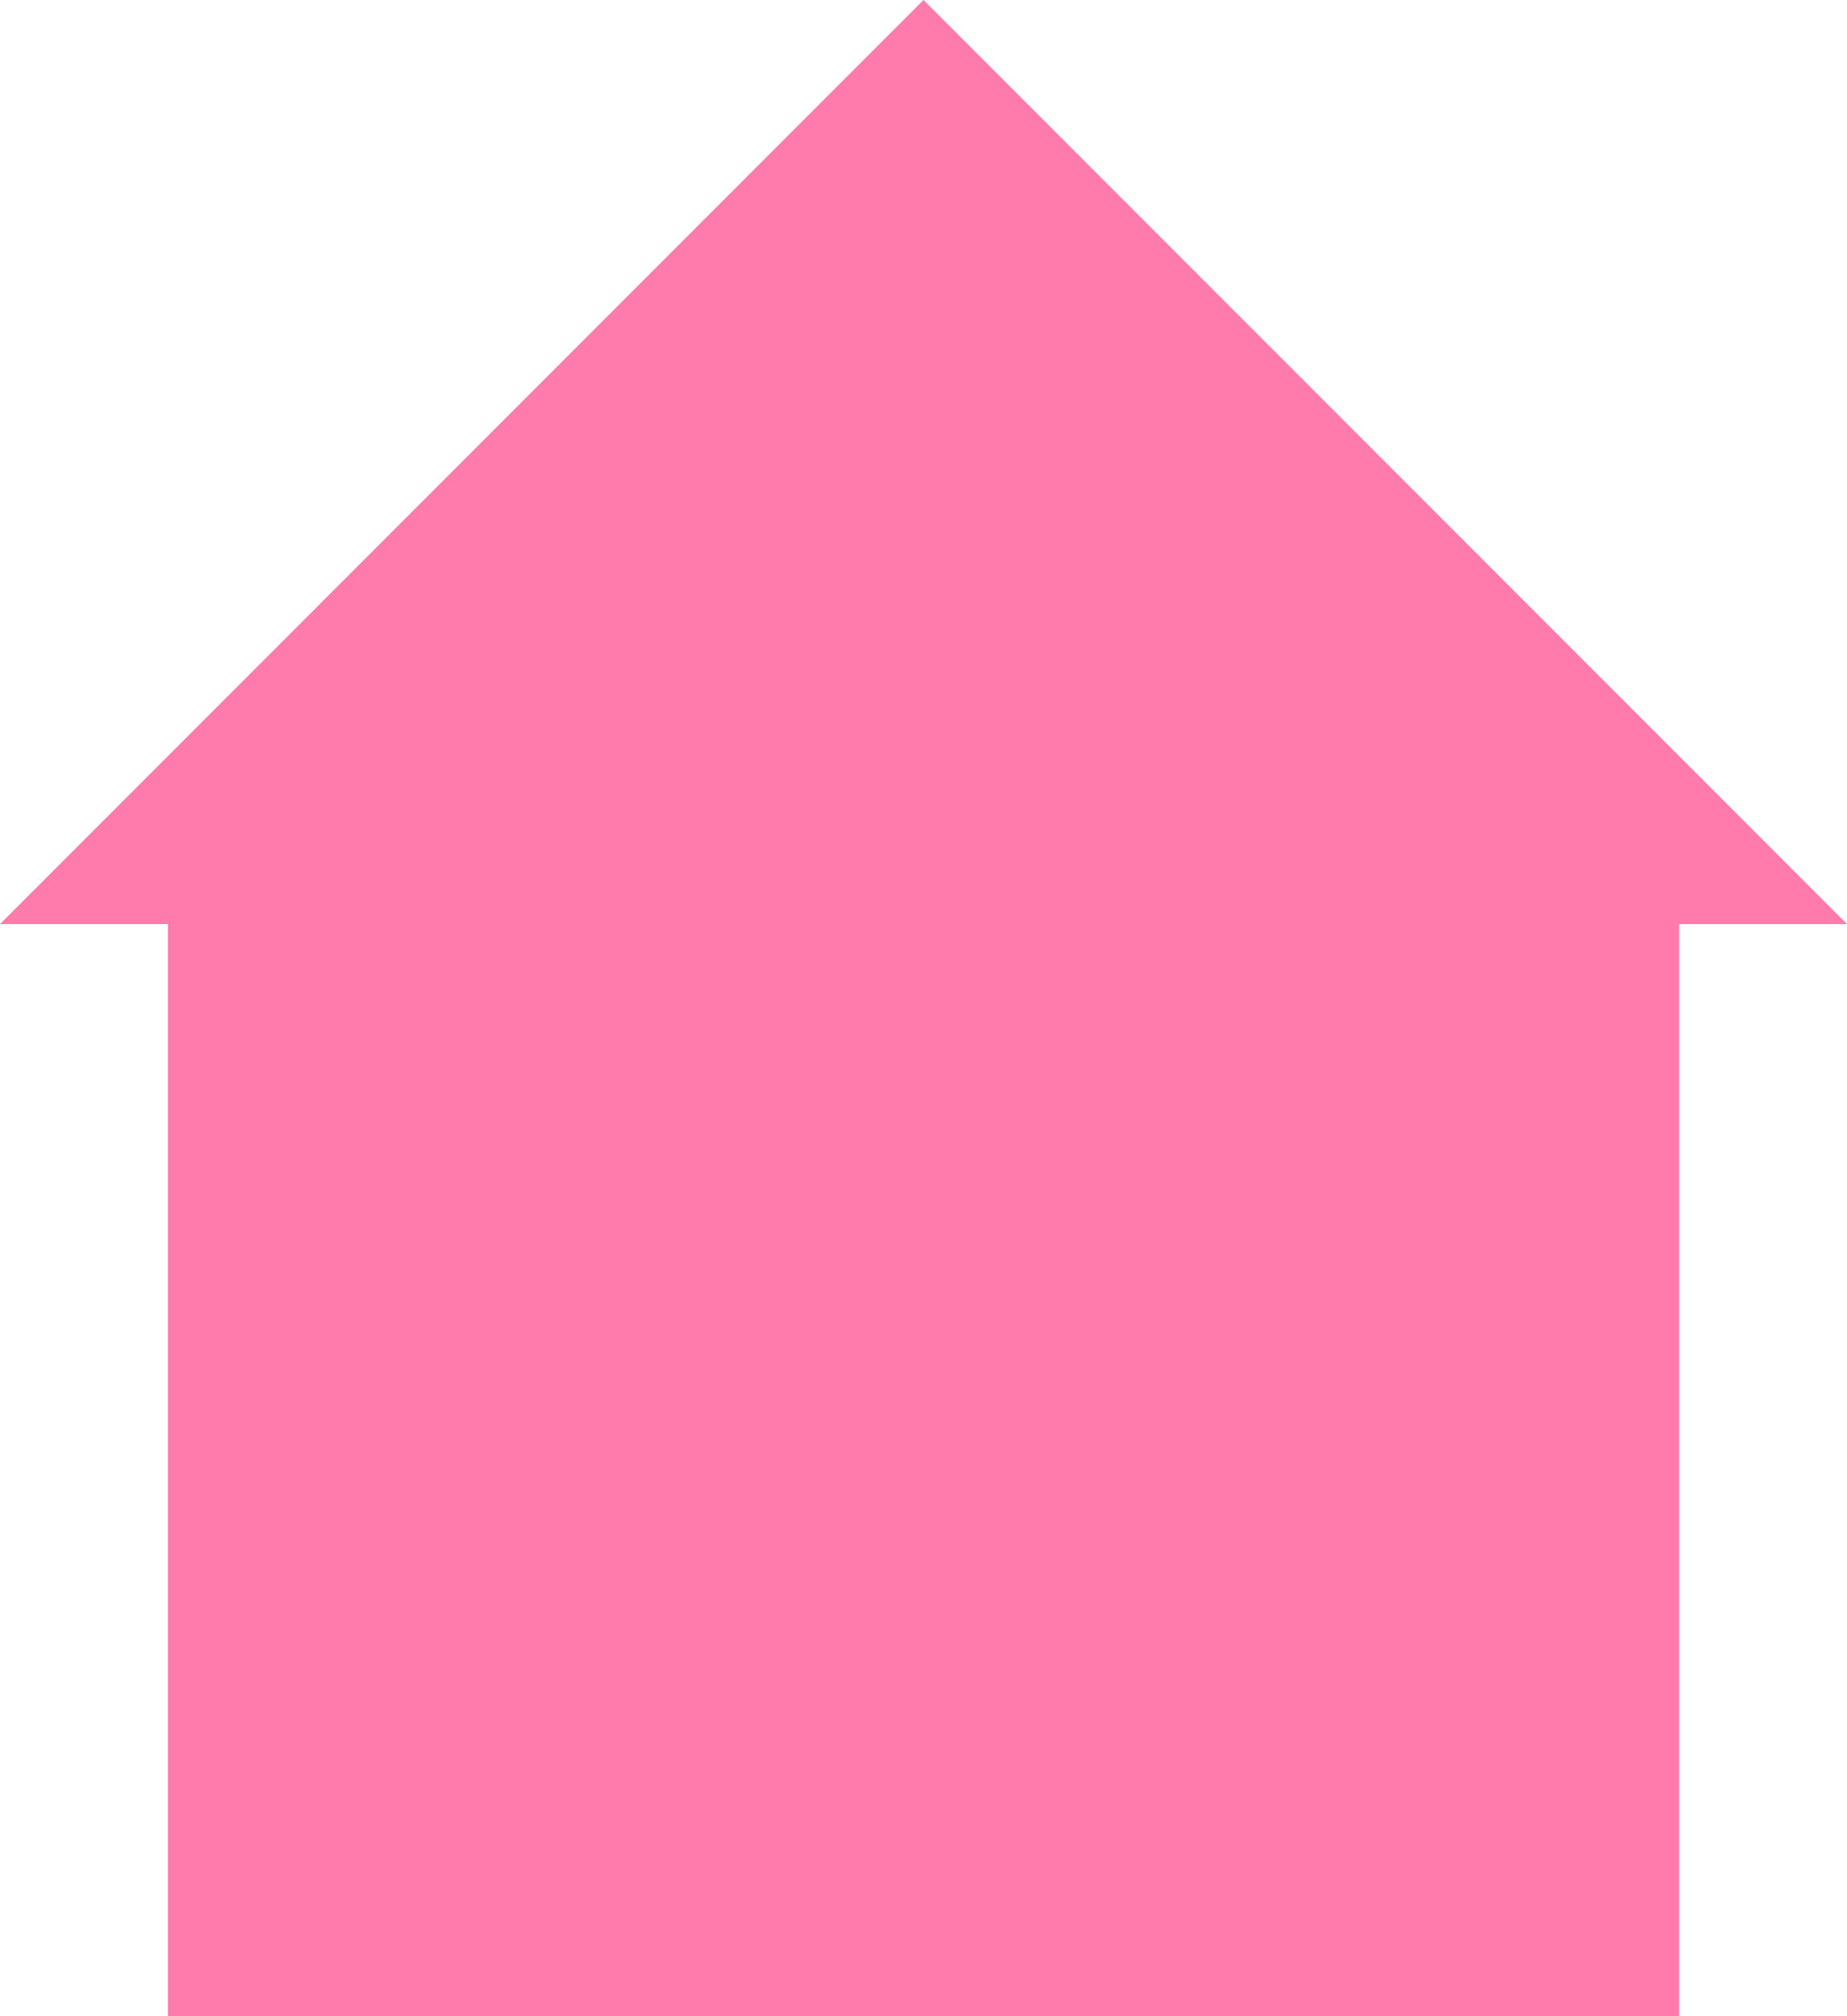 <svg width="22" height="24" viewBox="0 0 22 24" fill="none" xmlns="http://www.w3.org/2000/svg">
<path d="M2.5 10.5H19.5V23.5H2.5V10.5Z" fill="#FF7BAC" stroke="#FF7BAC"/>
<path d="M1.207 10.5L11 0.707L20.793 10.5H1.207Z" fill="#FF7BAC" stroke="#FF7BAC"/>
</svg>

